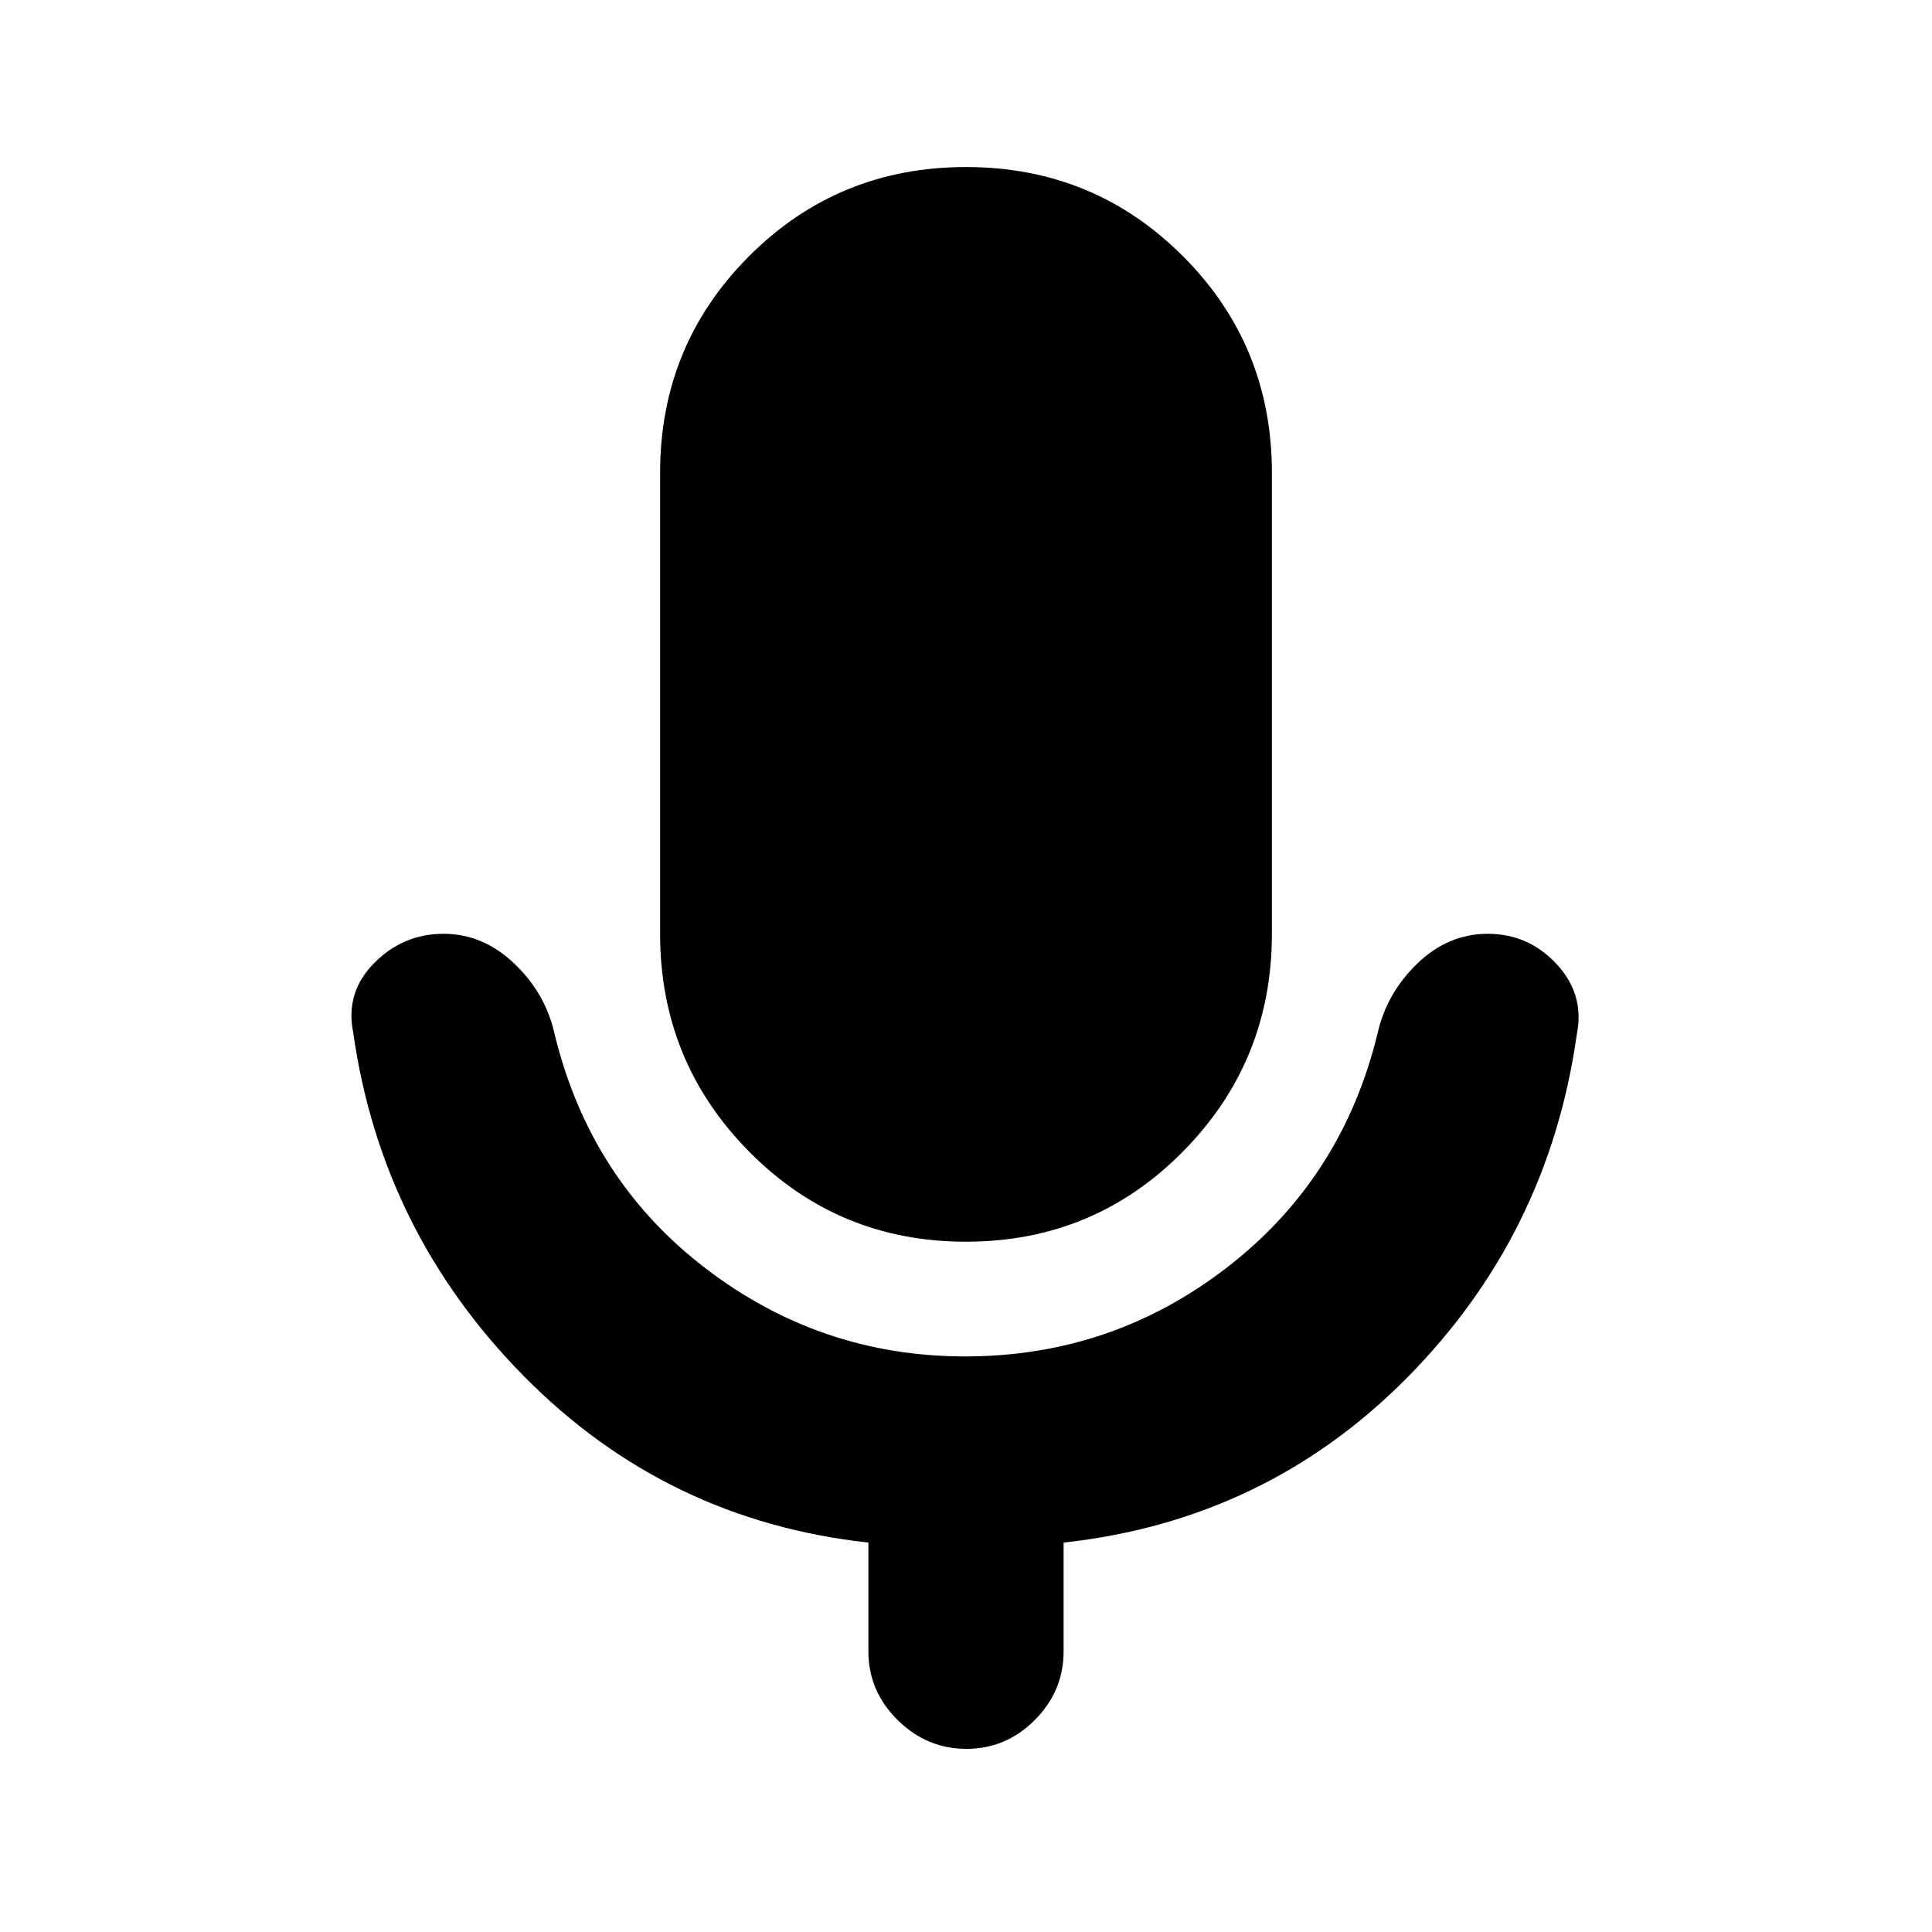 <svg xmlns="http://www.w3.org/2000/svg" height="20" viewBox="0 -960 960 960" width="20"><path d="M480-343q-63.5 0-107.75-44.75T328-496v-229q0-63.5 44.25-107.75T480-877q63.5 0 107.75 44.25T632-725v229q0 63.5-44.25 108.25T480-343Zm-48.5 203.5v-54q-100.5-11-171.25-82.75T175.5-447q-4-19.84 10.39-34.42Q200.28-496 220.39-496q19.61 0 35.11 14.75t20 34.75Q293-374 350.28-330q57.29 44 129.27 44 72.95 0 130.2-44.25Q667-374.5 684.5-446.5q4.5-20 19.79-34.75t35-14.75q20.21 0 34.21 15.08t10 34.92q-14 99.5-84.25 170.5t-170.75 82v54q0 19.8-14.29 34.15Q499.92-91 480.21-91T446-105.35q-14.5-14.35-14.5-34.15Z"/></svg>